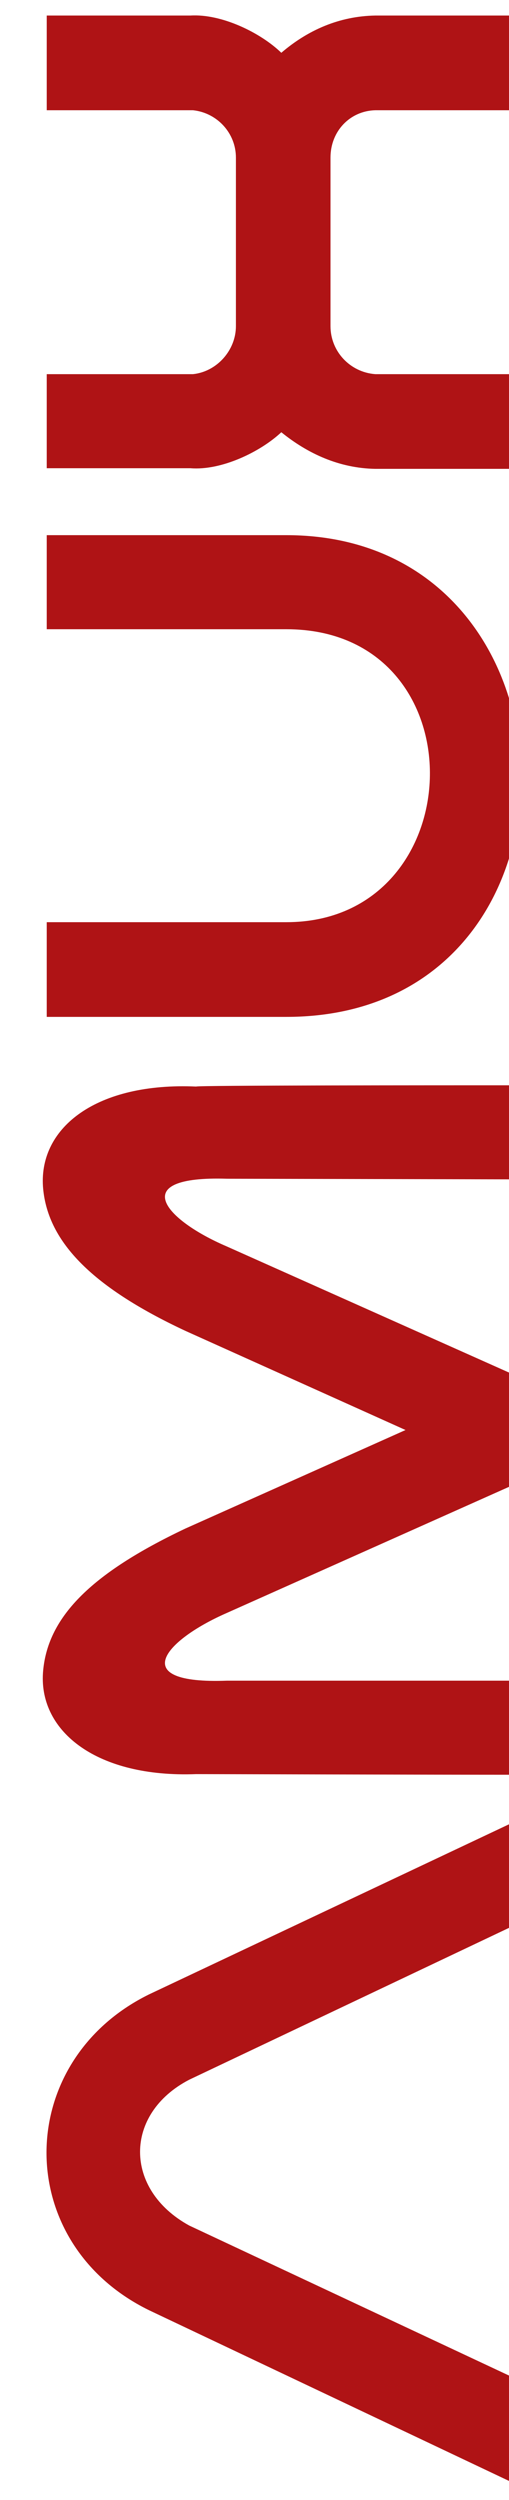 <svg width="180" height="883" viewBox="0 0 180 883" fill="none" xmlns="http://www.w3.org/2000/svg">
<g filter="url(#filter0_d_1528_43)">
<path d="M99.483 148.668C108.849 156.25 119.999 161.379 132.71 161.602L184 161.602V128.152L132.71 128.152C123.79 127.483 116.877 120.124 116.877 111.204C116.877 91.58 116.877 71.287 116.877 51.663C116.877 42.297 123.79 35.161 132.71 34.938L184 34.938L184 1.488L132.71 1.488C119.999 1.711 108.849 6.617 99.483 14.645C92.124 7.509 78.298 0.819 67.371 1.488L16.527 1.488L16.527 34.938L68.263 34.938C76.737 35.83 83.427 42.966 83.427 51.663C83.427 71.287 83.427 91.58 83.427 111.204C83.427 119.678 76.737 127.26 68.263 128.152H16.527L16.527 161.379H67.371C78.298 162.271 92.124 155.581 99.483 148.668ZM16.527 321.718L16.527 355.168L101.267 355.168C213.436 355.168 210.314 185.019 101.267 185.019L16.527 185.019L16.527 218.246L101.267 218.246C170.397 218.246 167.498 321.718 101.267 321.718L16.527 321.718ZM69.378 622.623C69.378 622.623 154.564 622.846 184 622.846L184 589.619L80.305 589.619C44.625 590.957 58.228 575.347 80.082 565.758L184 519.374V519.151L184 483.025V482.579L80.082 436.195C58.228 426.829 44.625 411.219 80.305 412.334L184 412.557L184 379.33C154.564 379.33 69.378 379.33 69.378 379.776C34.367 378.215 13.851 394.048 15.189 415.01C16.527 433.965 31.691 450.244 65.587 466.077L143.414 501.088L65.587 535.876C31.691 551.932 16.527 567.542 15.189 586.943C13.851 607.682 34.367 623.961 69.378 622.623ZM184 675.03L184 638.458L52.653 700.452C4.708 724.09 4.039 788.091 52.653 811.952L184 874.169L184 836.928L66.925 782.07C43.733 769.359 43.733 742.599 66.925 730.557L184 675.03Z" fill="#AF1315"/>
</g>
<defs>
<filter id="filter0_d_1528_43" x="0.039" y="0.819" width="217.396" height="881.35" filterUnits="userSpaceOnUse" color-interpolation-filters="sRGB">
<feFlood flood-opacity="0" result="BackgroundImageFix"/>
<feColorMatrix in="SourceAlpha" type="matrix" values="0 0 0 0 0 0 0 0 0 0 0 0 0 0 0 0 0 0 127 0" result="hardAlpha"/>
<feOffset dy="4"/>
<feGaussianBlur stdDeviation="2"/>
<feComposite in2="hardAlpha" operator="out"/>
<feColorMatrix type="matrix" values="0 0 0 0 0 0 0 0 0 0 0 0 0 0 0 0 0 0 0.25 0"/>
<feBlend mode="normal" in2="BackgroundImageFix" result="effect1_dropShadow_1528_43"/>
<feBlend mode="normal" in="SourceGraphic" in2="effect1_dropShadow_1528_43" result="shape"/>
</filter>
</defs>
</svg>
